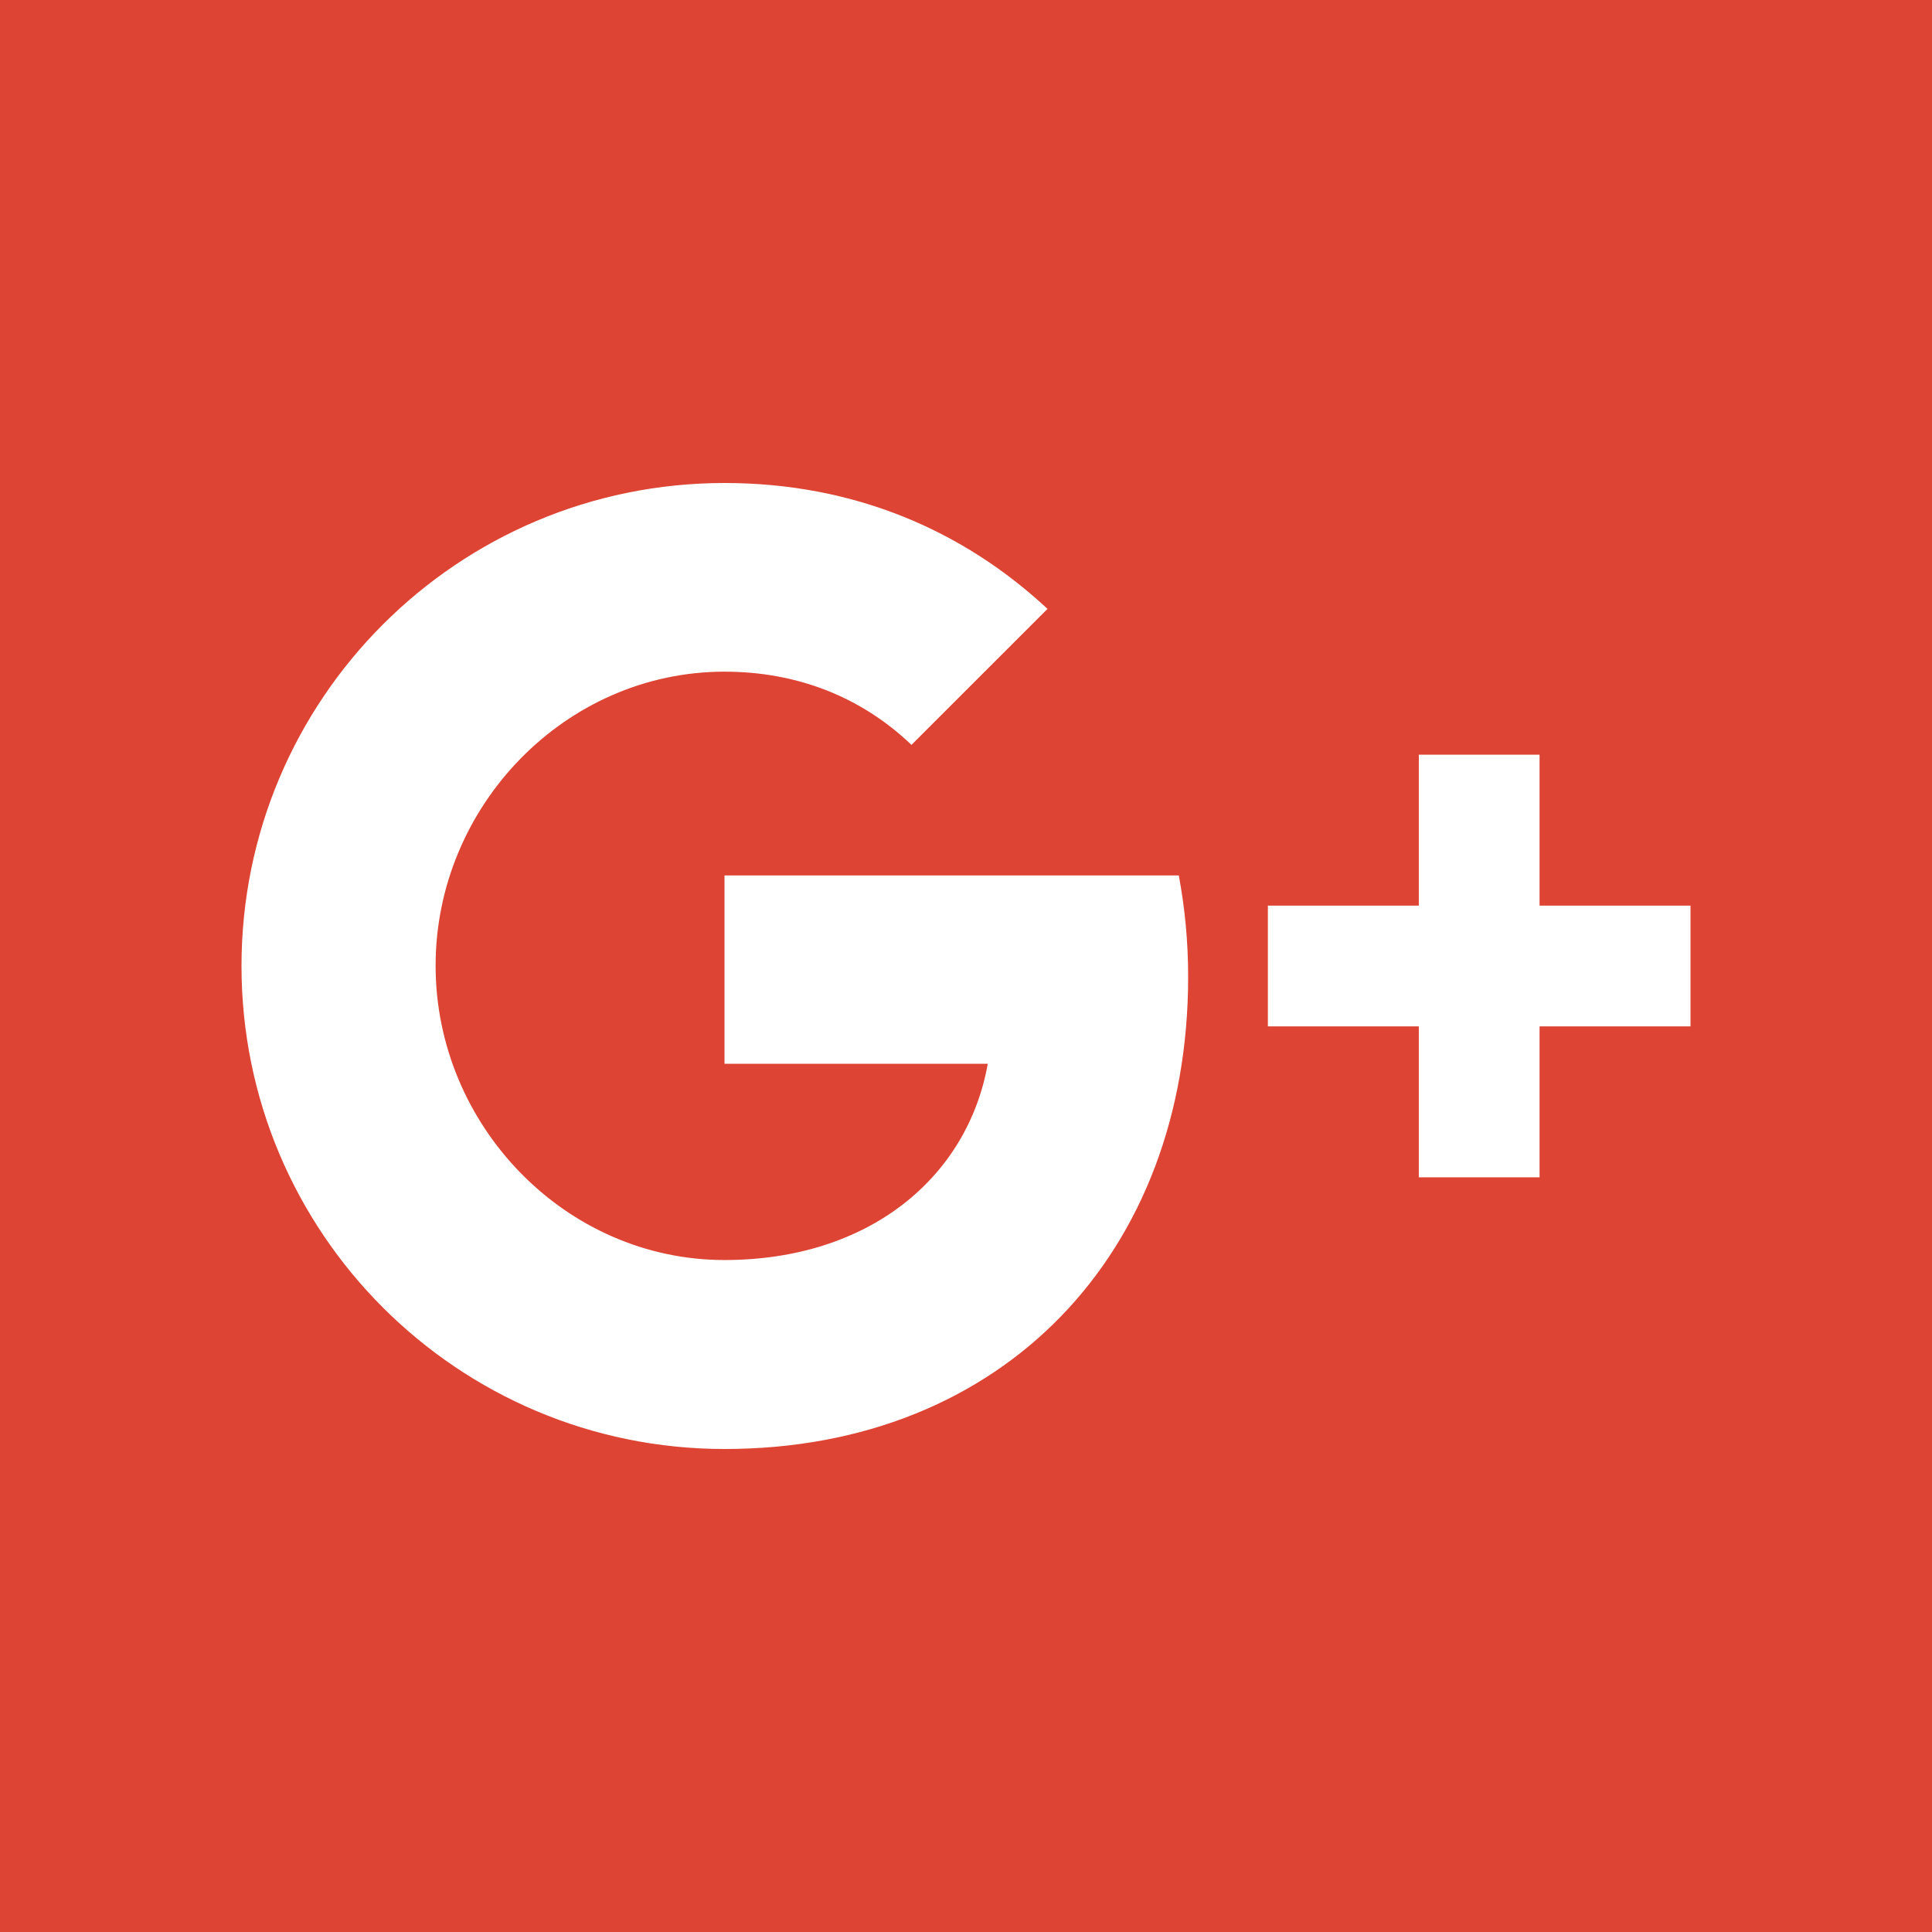 <?xml version="1.0" encoding="utf-8"?>
<!-- Generator: Adobe Illustrator 15.0.2, SVG Export Plug-In . SVG Version: 6.00 Build 0)  -->
<!DOCTYPE svg PUBLIC "-//W3C//DTD SVG 1.1//EN" "http://www.w3.org/Graphics/SVG/1.1/DTD/svg11.dtd">
<svg version="1.1" xmlns="http://www.w3.org/2000/svg" xmlns:xlink="http://www.w3.org/1999/xlink" x="0px" y="0px" width="64px"
	 height="64px" viewBox="0 0 64 64" enable-background="new 0 0 64 64" xml:space="preserve">
<g id="Google_x2B___x28_alt_x29_" display="none">
	<rect display="inline" fill="#DD4433" width="64" height="64"/>
	<g display="inline">
		<path fill="#FFFFFF" d="M32.727,11.919c0.336,0.263,0.729,0.608,1.176,1.038c0.448,0.43,0.877,0.954,1.288,1.57
			c0.411,0.617,0.765,1.336,1.063,2.159c0.299,0.823,0.449,1.757,0.449,2.804s-0.132,1.962-0.393,2.748
			c-0.262,0.786-0.615,1.486-1.064,2.104c-0.447,0.617-0.951,1.178-1.512,1.682c-0.56,0.505-1.139,0.981-1.736,1.43
			c-0.374,0.375-0.728,0.767-1.064,1.178s-0.504,0.936-0.504,1.571s0.168,1.13,0.504,1.485c0.336,0.355,0.653,0.665,0.952,0.926
			l2.016,1.57c0.598,0.523,1.186,1.047,1.764,1.57c0.579,0.523,1.083,1.084,1.513,1.684c0.429,0.598,0.774,1.27,1.036,2.018
			c0.261,0.747,0.392,1.607,0.392,2.579c0,1.308-0.317,2.599-0.952,3.869s-1.568,2.401-2.8,3.394
			c-1.231,0.99-2.772,1.793-4.62,2.412c-1.848,0.615-3.967,0.924-6.356,0.924c-2.016,0-3.78-0.225-5.292-0.672
			c-1.512-0.447-2.772-1.045-3.78-1.791c-1.008-0.748-1.754-1.598-2.24-2.549c-0.484-0.952-0.728-1.951-0.728-2.996
			c0-1.008,0.308-2.156,0.924-3.443c0.616-1.289,1.745-2.418,3.388-3.389c0.858-0.523,1.783-0.943,2.772-1.26
			c0.988-0.318,1.969-0.57,2.94-0.756c0.97-0.188,1.885-0.318,2.744-0.393c0.858-0.074,1.605-0.13,2.24-0.168
			c-0.411-0.521-0.793-1.072-1.148-1.652c-0.355-0.578-0.532-1.296-0.532-2.155c0-0.485,0.056-0.886,0.168-1.204
			c0.112-0.317,0.243-0.644,0.392-0.98c-0.299,0.038-0.598,0.065-0.896,0.084c-0.299,0.019-0.598,0.028-0.896,0.028
			c-1.494,0-2.819-0.252-3.976-0.756c-1.158-0.504-2.128-1.167-2.912-1.988c-0.784-0.821-1.381-1.764-1.792-2.828
			c-0.411-1.064-0.616-2.137-0.616-3.22c0-1.306,0.298-2.622,0.896-3.948c0.597-1.325,1.493-2.51,2.688-3.556
			c1.604-1.306,3.294-2.146,5.068-2.52c1.773-0.373,3.425-0.56,4.956-0.56h11.536l-3.583,1.96H32.727z M34.854,44.23
			c0-0.709-0.122-1.354-0.364-1.932c-0.242-0.579-0.607-1.147-1.092-1.707c-0.485-0.561-1.12-1.141-1.904-1.736
			c-0.784-0.598-1.699-1.27-2.744-2.016c-0.224-0.038-0.42-0.057-0.588-0.057s-0.401,0-0.7,0c-0.112,0-0.374,0.009-0.784,0.027
			c-0.411,0.02-0.896,0.057-1.456,0.113c-0.56,0.055-1.158,0.148-1.792,0.279c-0.635,0.131-1.251,0.289-1.848,0.477
			c-0.299,0.111-0.719,0.288-1.26,0.531c-0.542,0.242-1.074,0.588-1.596,1.036c-0.523,0.448-0.98,1.009-1.372,1.681
			s-0.588,1.512-0.588,2.52c0,2.016,0.886,3.658,2.66,4.928c1.772,1.27,4.172,1.904,7.196,1.904c2.688,0,4.732-0.57,6.132-1.709
			S34.854,45.985,34.854,44.23z M26.566,27.767c0.709,0,1.409-0.149,2.1-0.45c0.69-0.299,1.26-0.674,1.708-1.124
			c0.634-0.637,1.026-1.348,1.176-2.136c0.148-0.787,0.224-1.442,0.224-1.967c0-1.011-0.149-2.116-0.448-3.315
			c-0.299-1.199-0.747-2.322-1.344-3.372c-0.598-1.049-1.335-1.92-2.212-2.614c-0.877-0.693-1.895-1.04-3.052-1.04
			c-0.748,0-1.476,0.169-2.184,0.506c-0.709,0.338-1.288,0.787-1.736,1.349c-0.486,0.6-0.812,1.255-0.98,1.968
			c-0.168,0.712-0.252,1.442-0.252,2.191c0,0.937,0.14,1.986,0.42,3.147c0.28,1.162,0.708,2.248,1.288,3.259
			c0.579,1.012,1.307,1.864,2.184,2.557C24.335,27.42,25.372,27.767,26.566,27.767z"/>
	</g>
	<g display="inline">
		<path fill="#FFFFFF" d="M45.859,35.633v-4.651h-4.688v-3.21h4.688v-4.651h3.125v4.651h4.699v3.21h-4.699v4.651H45.859z"/>
	</g>
</g>
<g id="Google_x2B___x28_neu_x29_">
	<rect fill="#DD4433" width="64" height="64"/>
	<polyline fill="#FFFFFF" points="56,30 51,30 51,25 47,25 47,30 42,30 42,34 47,34 47,39 51,39 51,34 56,34 	"/>
	<path fill="#FFFFFF" d="M24,29v6.24h8.721C32.05,39,28.79,41.74,24,41.74c-5.279,0-9.57-4.471-9.57-9.75
		c0-5.281,4.291-9.74,9.57-9.74c2.38,0,4.51,0.82,6.189,2.42v0.01l4.511-4.51C31.93,17.59,28.32,16,24,16c-8.84,0-16,7.16-16,16
		s7.16,16,16,16c9.24,0,15.359-6.5,15.359-15.641c0-1.17-0.109-2.289-0.31-3.359H24z"/>
</g>
</svg>
